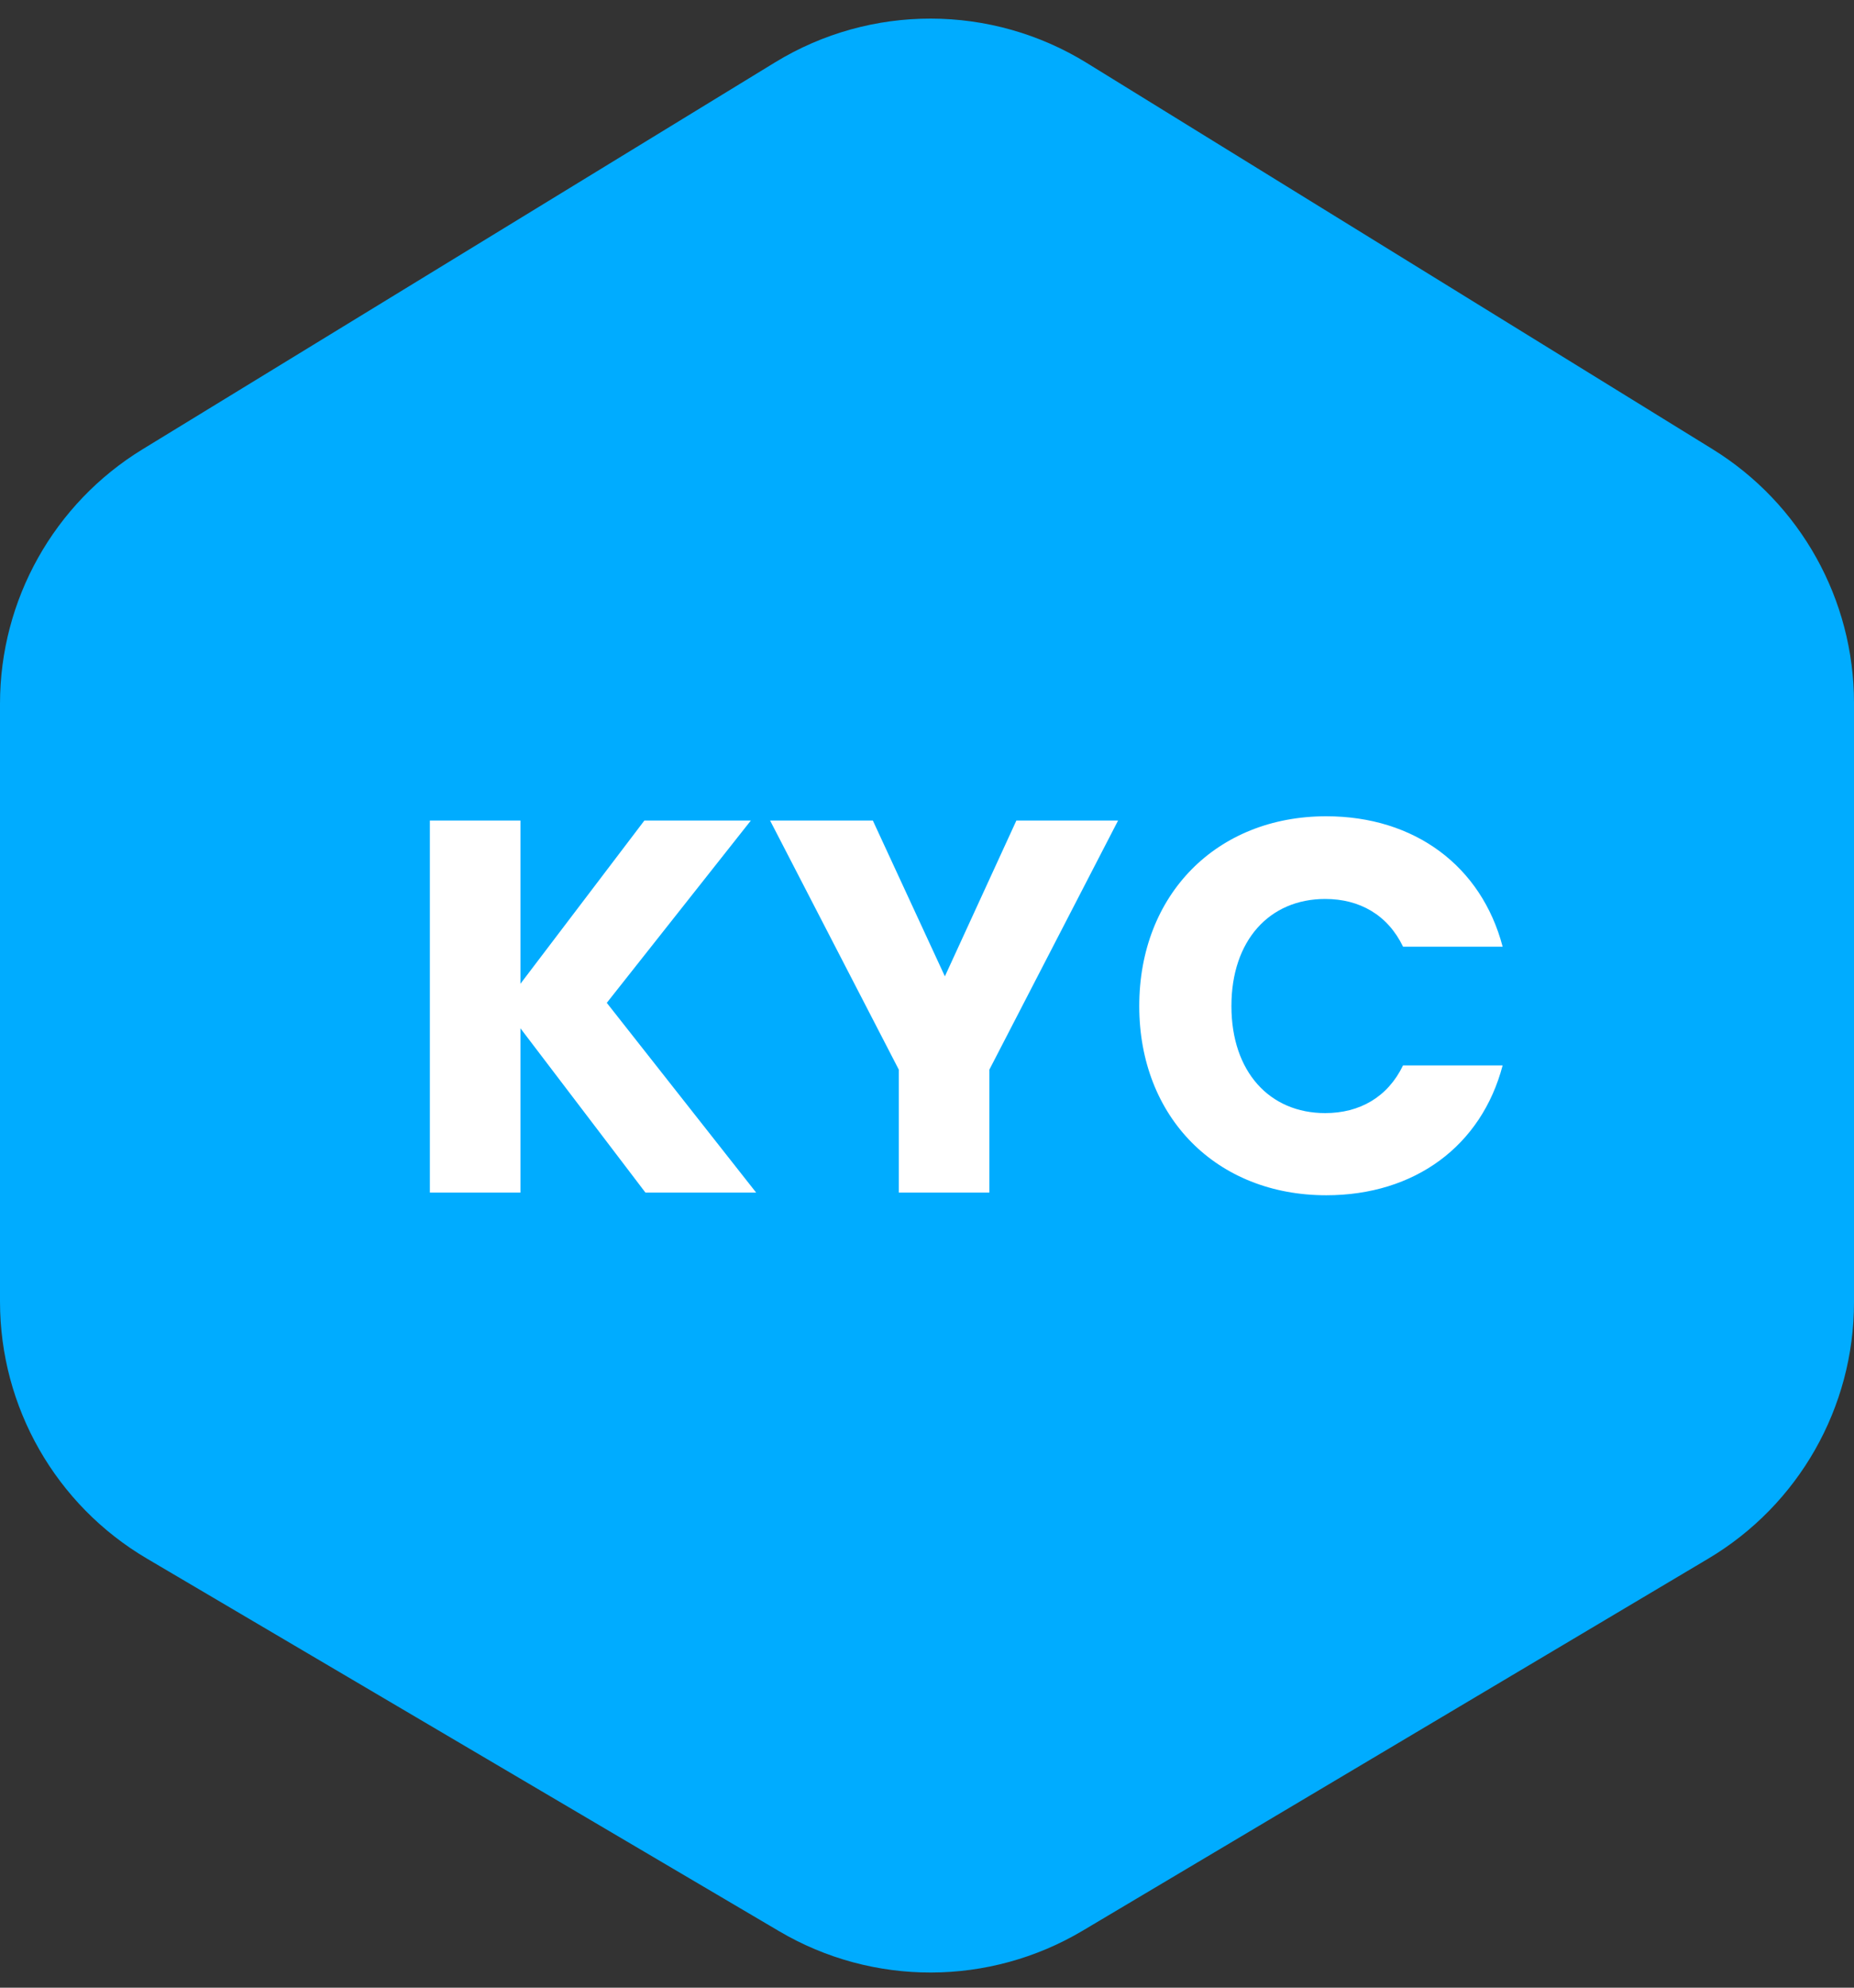 <svg width="56" height="60" viewBox="0 0 56 60" fill="none" xmlns="http://www.w3.org/2000/svg">
<rect x="0" y="0" width="56" height="60" fill="#333333" stroke="none"/>
<path d="M4.432 47.044L23.537 58.297C26.366 59.964 29.88 59.957 32.703 58.279L51.598 47.049C54.327 45.427 56 42.487 56 39.313V21.217C56 18.095 54.382 15.196 51.725 13.557L32.829 1.902C29.943 0.122 26.302 0.114 23.41 1.883L4.306 13.562C1.631 15.197 0 18.106 0 21.241L0 39.289C0 42.477 1.686 45.426 4.432 47.044Z" fill="#00ACFF"/>
<path d="M19.496 36H22.84L18.328 30.272L22.68 24.768H19.464L15.72 29.696V24.768H12.984V36H15.72V31.04L19.496 36ZM27.148 32.288V36H29.884V32.288L33.772 24.768H30.7L28.54 29.472L26.364 24.768H23.26L27.148 32.288ZM34.411 30.368C34.411 33.728 36.747 36.08 40.059 36.08C42.731 36.08 44.747 34.592 45.387 32.16H42.379C41.915 33.12 41.067 33.6 40.027 33.6C38.347 33.6 37.195 32.352 37.195 30.368C37.195 28.384 38.347 27.136 40.027 27.136C41.067 27.136 41.915 27.616 42.379 28.576H45.387C44.747 26.144 42.731 24.64 40.059 24.64C36.747 24.64 34.411 27.008 34.411 30.368Z" fill="white"/>
</svg>
